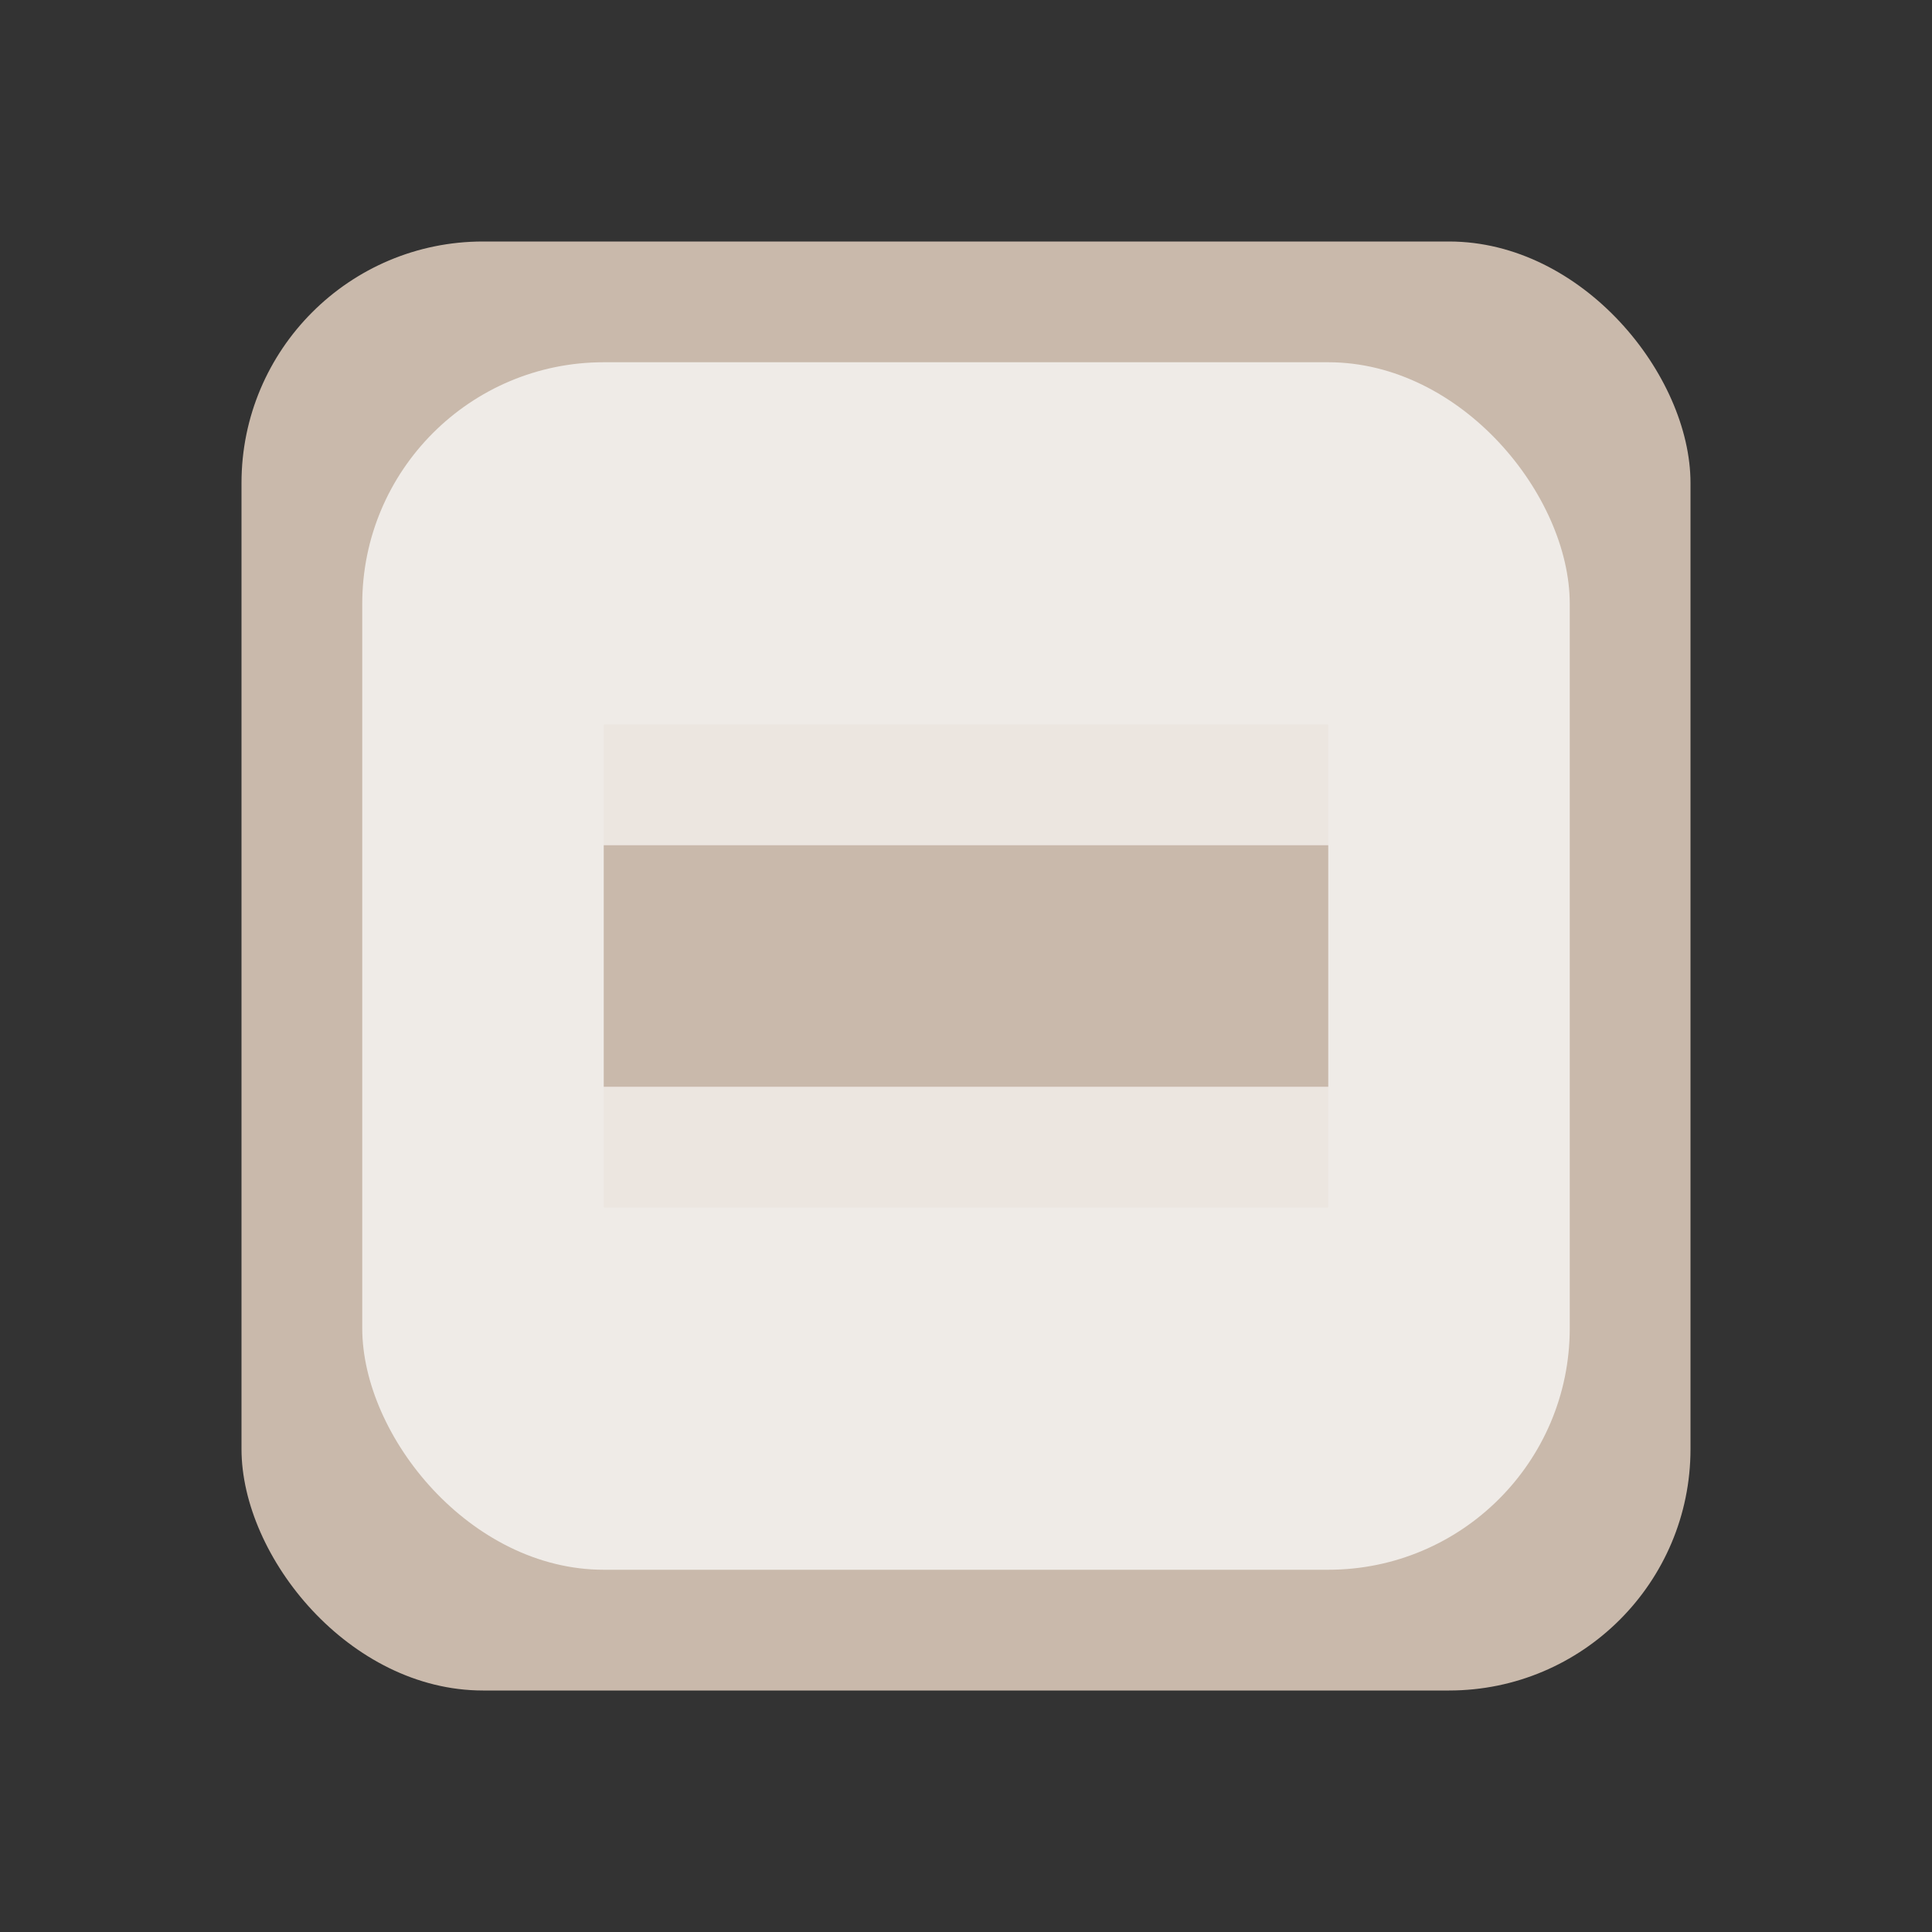 <svg xmlns="http://www.w3.org/2000/svg" version="1.1" viewBox="0 0 16 16">
<rect x="0" y="0" width="16" height="16" fill="#333333" stroke="none"/>
<!--rect x="1" y="1" width="14" height="14" rx="2" fill="todo"/-->
<rect x="2" y="2" width="12" height="12" rx="2" fill="#C9B9AB" class="theme_checkradio1"/>
<rect x="3" y="3" width="10" height="10" rx="2" fill="#EFEBE7" class="theme_bg"/>
<rect x="5" y="6" width="6" height="4" fill="#ece6e0"/>
<rect x="5" y="7" width="6" height="2" fill="#C9B9AB" class="theme_checkradio1"/>
</svg>